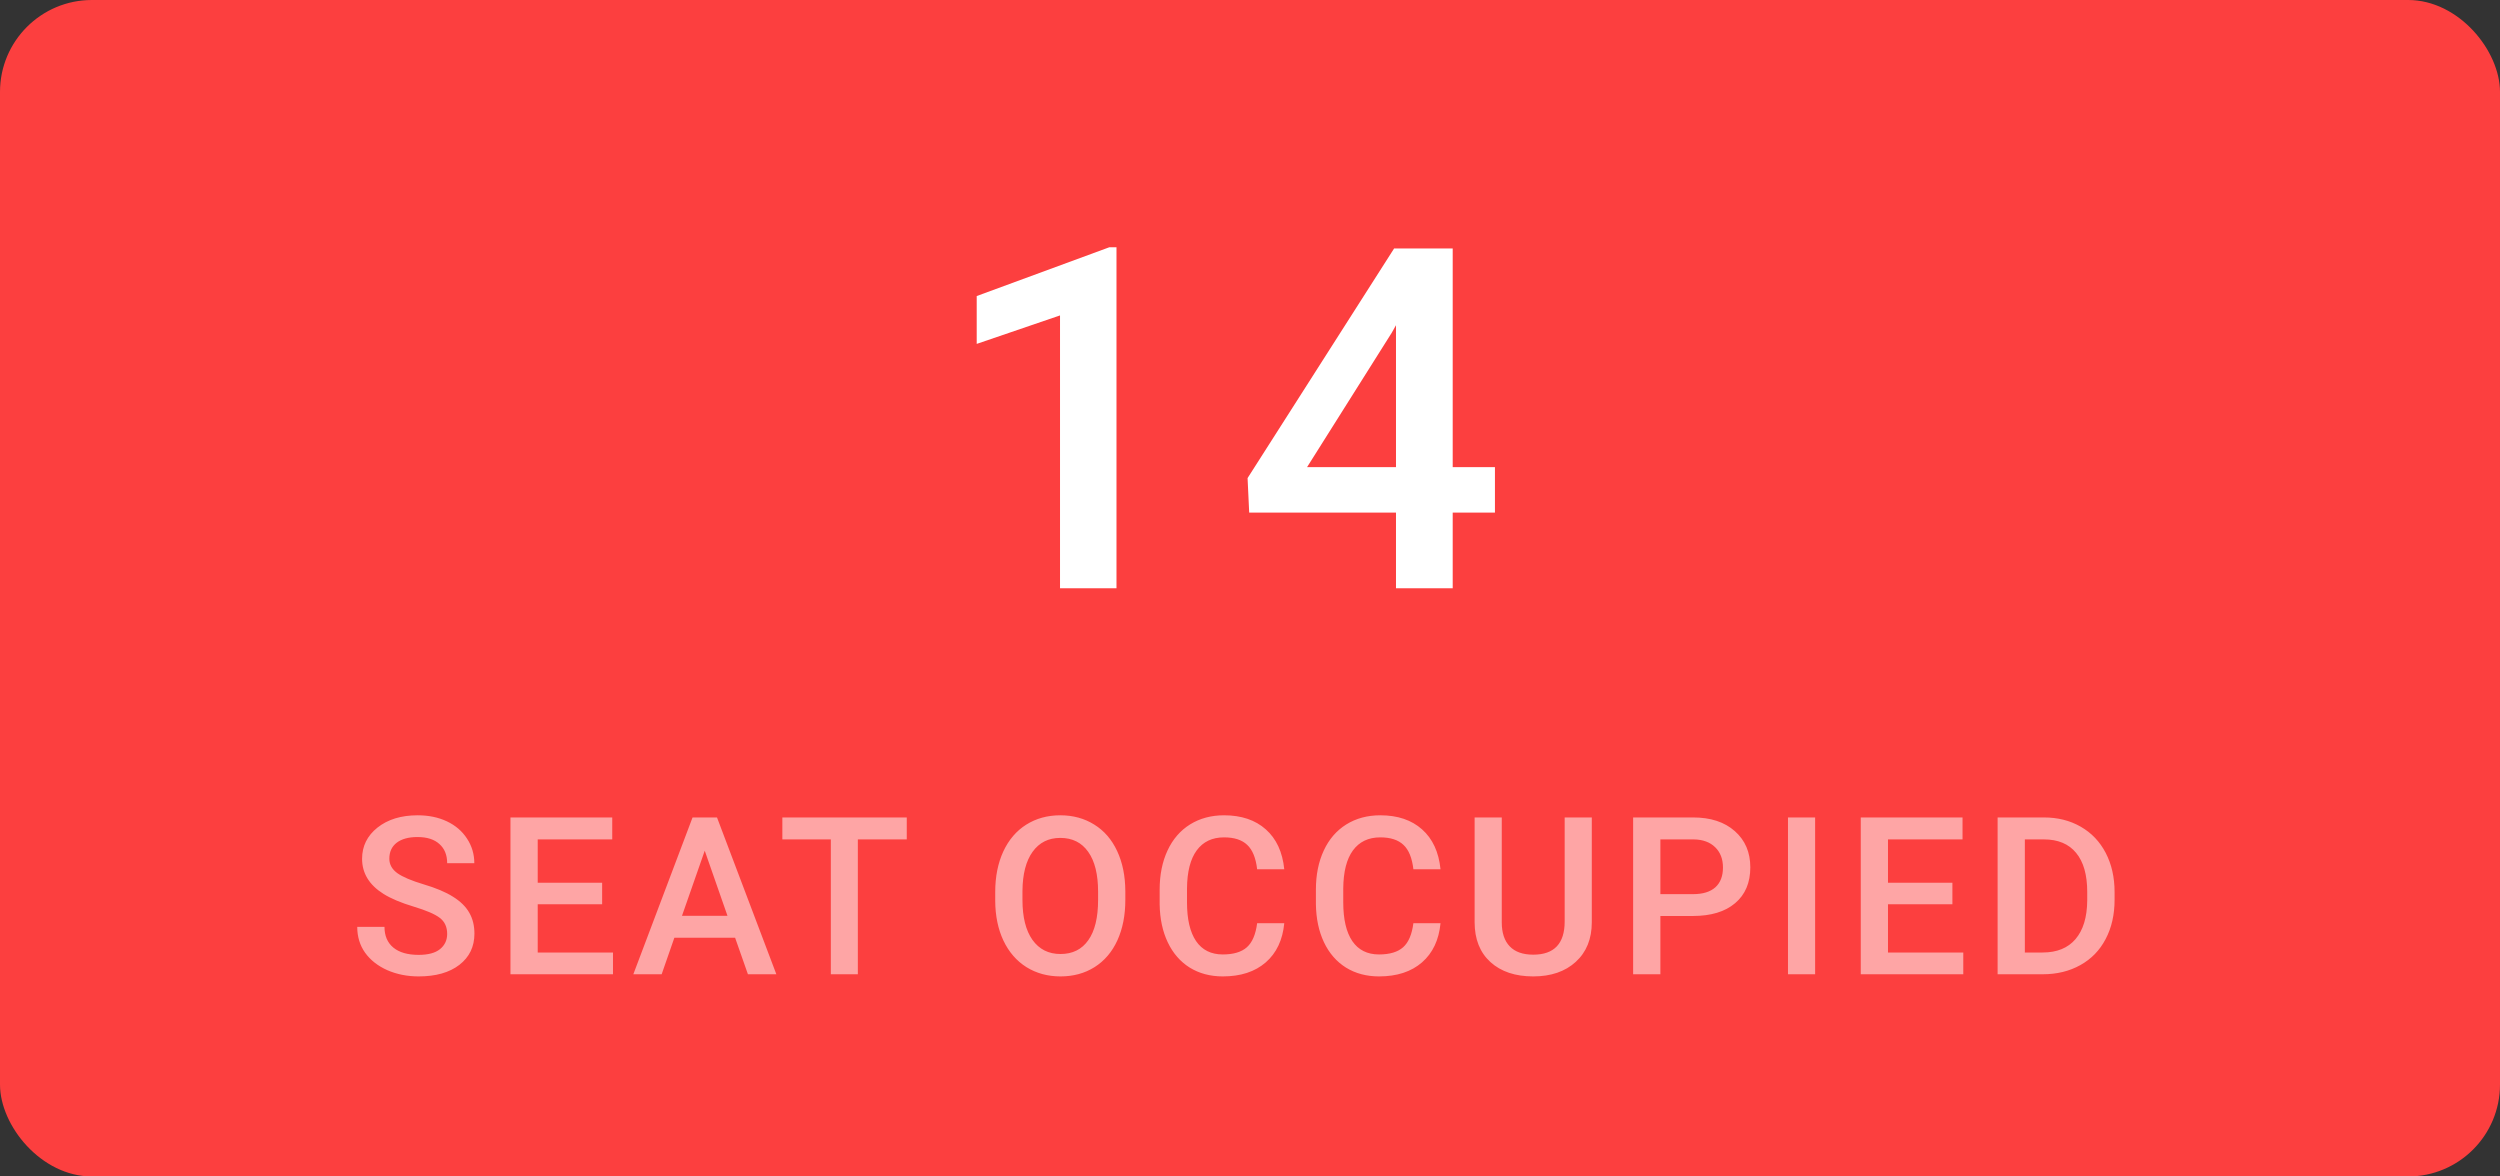<svg width="136" height="64" viewBox="0 0 136 64" fill="none" xmlns="http://www.w3.org/2000/svg">
<rect x="0" y="0" width="136" height="64" fill="#333333" stroke="none"/>
<rect width="136" height="64" rx="5" fill="#FC3F3F"/>
<path d="M60.737 32H57.665V17.159L53.133 18.708V16.105L60.344 13.452H60.737V32ZM79.027 25.411H81.325V27.887H79.027V32H75.942V27.887H67.956L67.868 26.008L75.84 13.516H79.027V25.411ZM71.105 25.411H75.942V17.692L75.713 18.099L71.105 25.411Z" fill="white"/>
<path d="M24.326 50.803C24.326 50.428 24.193 50.139 23.928 49.935C23.666 49.732 23.191 49.527 22.504 49.32C21.816 49.113 21.27 48.883 20.863 48.629C20.086 48.141 19.697 47.504 19.697 46.719C19.697 46.031 19.977 45.465 20.535 45.02C21.098 44.574 21.826 44.352 22.721 44.352C23.314 44.352 23.844 44.461 24.309 44.68C24.773 44.898 25.139 45.211 25.404 45.617C25.67 46.02 25.803 46.467 25.803 46.959H24.326C24.326 46.514 24.186 46.166 23.904 45.916C23.627 45.662 23.229 45.535 22.709 45.535C22.225 45.535 21.848 45.639 21.578 45.846C21.312 46.053 21.18 46.342 21.18 46.713C21.18 47.025 21.324 47.287 21.613 47.498C21.902 47.705 22.379 47.908 23.043 48.107C23.707 48.303 24.24 48.527 24.643 48.781C25.045 49.031 25.34 49.32 25.527 49.648C25.715 49.973 25.809 50.353 25.809 50.791C25.809 51.502 25.535 52.068 24.988 52.49C24.445 52.908 23.707 53.117 22.773 53.117C22.156 53.117 21.588 53.004 21.068 52.777C20.553 52.547 20.15 52.23 19.861 51.828C19.576 51.426 19.434 50.957 19.434 50.422H20.916C20.916 50.906 21.076 51.281 21.396 51.547C21.717 51.812 22.176 51.945 22.773 51.945C23.289 51.945 23.676 51.842 23.934 51.635C24.195 51.424 24.326 51.147 24.326 50.803ZM32.756 49.191H29.252V51.816H33.347V53H27.769V44.469H33.306V45.664H29.252V48.02H32.756V49.191ZM39.99 51.014H36.685L35.994 53H34.453L37.675 44.469H39.005L42.234 53H40.687L39.99 51.014ZM37.101 49.818H39.574L38.338 46.279L37.101 49.818ZM49.328 45.664H46.667V53H45.197V45.664H42.56V44.469H49.328V45.664ZM61.218 48.957C61.218 49.793 61.073 50.527 60.784 51.16C60.495 51.789 60.081 52.273 59.542 52.613C59.007 52.949 58.39 53.117 57.691 53.117C56.999 53.117 56.382 52.949 55.839 52.613C55.3 52.273 54.882 51.791 54.585 51.166C54.292 50.541 54.144 49.82 54.14 49.004V48.523C54.14 47.691 54.286 46.957 54.579 46.32C54.876 45.684 55.292 45.197 55.827 44.861C56.366 44.522 56.984 44.352 57.679 44.352C58.374 44.352 58.989 44.52 59.525 44.855C60.064 45.188 60.48 45.668 60.773 46.297C61.066 46.922 61.214 47.65 61.218 48.482V48.957ZM59.736 48.512C59.736 47.566 59.556 46.842 59.197 46.338C58.841 45.834 58.335 45.582 57.679 45.582C57.038 45.582 56.536 45.834 56.173 46.338C55.814 46.838 55.63 47.547 55.622 48.465V48.957C55.622 49.895 55.804 50.619 56.167 51.131C56.534 51.643 57.042 51.898 57.691 51.898C58.347 51.898 58.851 51.648 59.202 51.148C59.558 50.648 59.736 49.918 59.736 48.957V48.512ZM69.864 50.223C69.778 51.133 69.442 51.844 68.856 52.355C68.27 52.863 67.491 53.117 66.519 53.117C65.839 53.117 65.239 52.957 64.72 52.637C64.204 52.312 63.806 51.853 63.525 51.26C63.243 50.666 63.097 49.977 63.085 49.191V48.395C63.085 47.59 63.228 46.881 63.513 46.268C63.798 45.654 64.206 45.182 64.737 44.85C65.272 44.518 65.89 44.352 66.589 44.352C67.53 44.352 68.288 44.607 68.862 45.119C69.437 45.631 69.77 46.353 69.864 47.287H68.388C68.317 46.674 68.138 46.232 67.849 45.963C67.564 45.69 67.144 45.553 66.589 45.553C65.944 45.553 65.448 45.789 65.101 46.262C64.757 46.73 64.581 47.42 64.573 48.33V49.086C64.573 50.008 64.737 50.711 65.066 51.195C65.397 51.68 65.882 51.922 66.519 51.922C67.101 51.922 67.538 51.791 67.831 51.529C68.124 51.268 68.31 50.832 68.388 50.223H69.864ZM78.364 50.223C78.278 51.133 77.942 51.844 77.356 52.355C76.77 52.863 75.991 53.117 75.018 53.117C74.339 53.117 73.739 52.957 73.22 52.637C72.704 52.312 72.305 51.853 72.024 51.26C71.743 50.666 71.597 49.977 71.585 49.191V48.395C71.585 47.59 71.727 46.881 72.013 46.268C72.298 45.654 72.706 45.182 73.237 44.85C73.772 44.518 74.389 44.352 75.089 44.352C76.03 44.352 76.788 44.607 77.362 45.119C77.936 45.631 78.27 46.353 78.364 47.287H76.888C76.817 46.674 76.638 46.232 76.349 45.963C76.063 45.69 75.643 45.553 75.089 45.553C74.444 45.553 73.948 45.789 73.6 46.262C73.257 46.73 73.081 47.42 73.073 48.33V49.086C73.073 50.008 73.237 50.711 73.565 51.195C73.897 51.68 74.382 51.922 75.018 51.922C75.6 51.922 76.038 51.791 76.331 51.529C76.624 51.268 76.809 50.832 76.888 50.223H78.364ZM86.594 44.469V50.17C86.594 51.076 86.303 51.795 85.721 52.326C85.143 52.853 84.372 53.117 83.407 53.117C82.43 53.117 81.655 52.857 81.081 52.338C80.507 51.815 80.219 51.09 80.219 50.164V44.469H81.696V50.176C81.696 50.746 81.841 51.182 82.13 51.482C82.419 51.783 82.844 51.934 83.407 51.934C84.548 51.934 85.118 51.332 85.118 50.129V44.469H86.594ZM90.325 49.83V53H88.842V44.469H92.106C93.059 44.469 93.815 44.717 94.374 45.213C94.936 45.709 95.217 46.365 95.217 47.182C95.217 48.018 94.942 48.668 94.391 49.133C93.844 49.598 93.077 49.83 92.088 49.83H90.325ZM90.325 48.641H92.106C92.633 48.641 93.036 48.518 93.313 48.272C93.59 48.022 93.729 47.662 93.729 47.193C93.729 46.732 93.588 46.365 93.307 46.092C93.026 45.815 92.639 45.672 92.147 45.664H90.325V48.641ZM98.743 53H97.266V44.469H98.743V53ZM106.211 49.191H102.707V51.816H106.803V53H101.225V44.469H106.762V45.664H102.707V48.02H106.211V49.191ZM108.67 53V44.469H111.19C111.943 44.469 112.611 44.637 113.193 44.973C113.779 45.309 114.232 45.785 114.553 46.402C114.873 47.02 115.033 47.727 115.033 48.523V48.951C115.033 49.76 114.871 50.471 114.547 51.084C114.227 51.697 113.768 52.17 113.17 52.502C112.576 52.834 111.895 53 111.125 53H108.67ZM110.152 45.664V51.816H111.119C111.897 51.816 112.492 51.574 112.906 51.09C113.324 50.602 113.537 49.902 113.545 48.992V48.518C113.545 47.592 113.344 46.885 112.941 46.397C112.539 45.908 111.955 45.664 111.19 45.664H110.152Z" fill="white" fill-opacity="0.53"/>
</svg>
